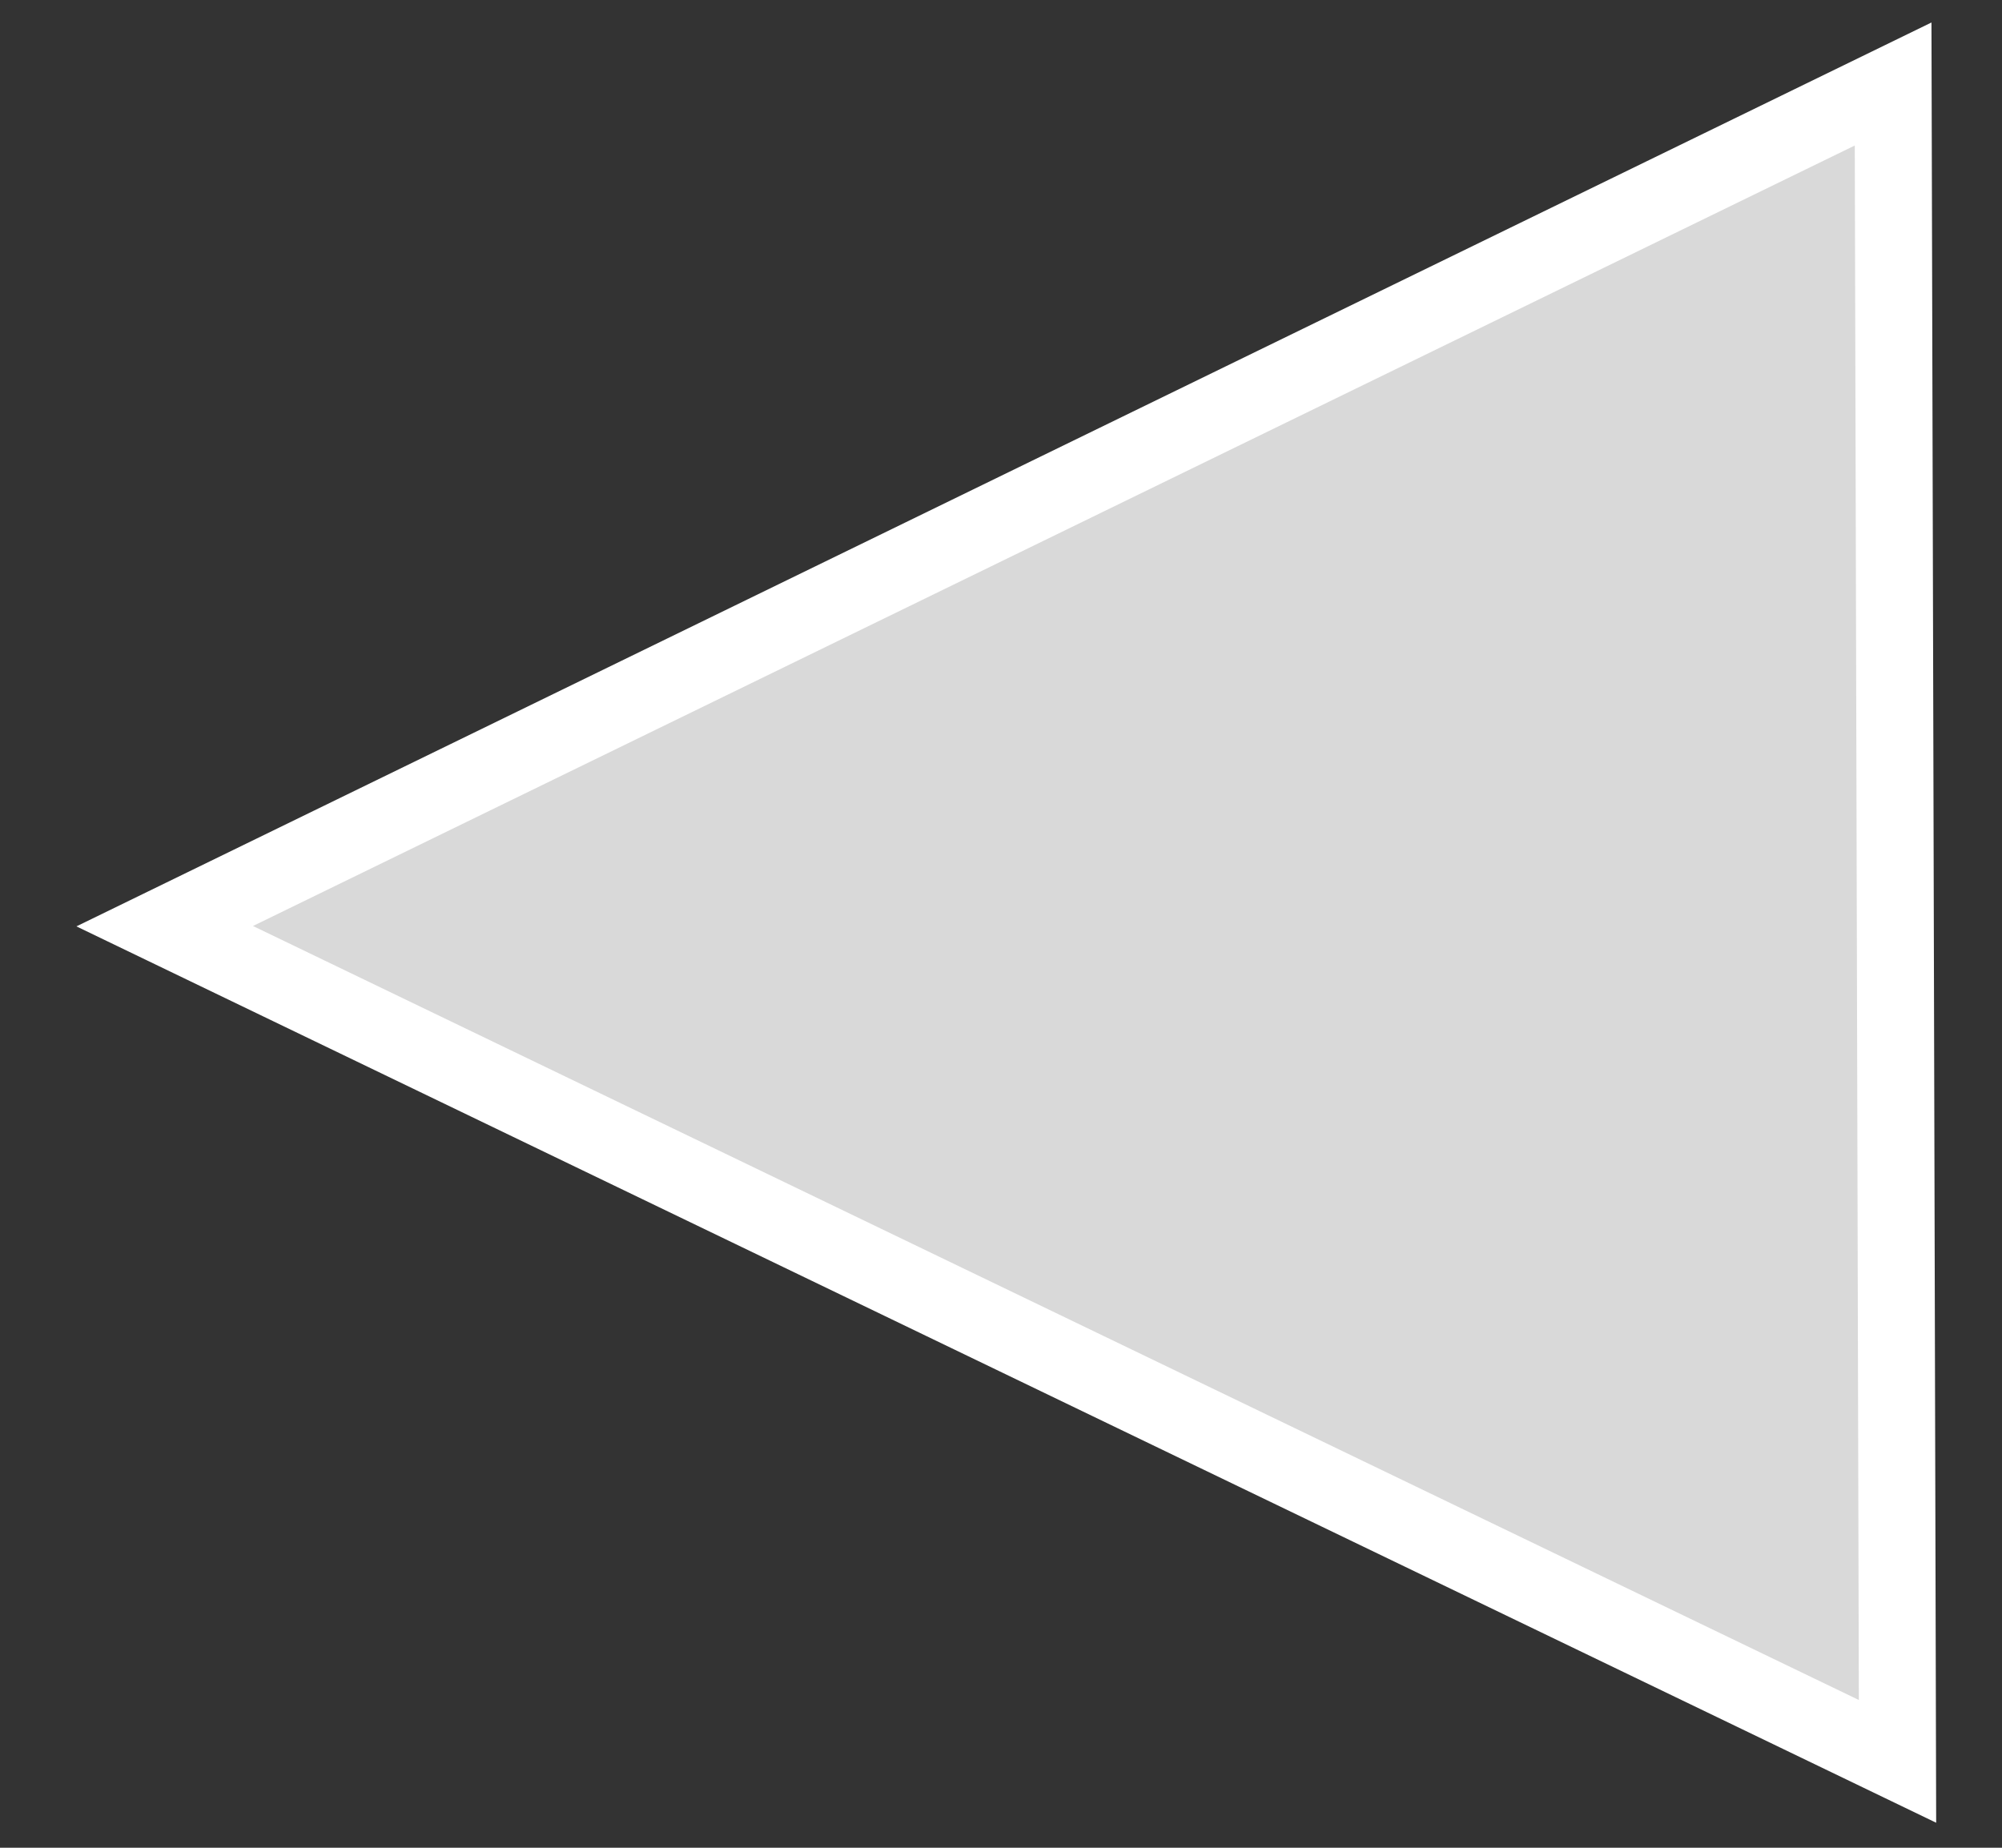 <svg width="26" height="24" viewBox="0 0 26 24" fill="none" xmlns="http://www.w3.org/2000/svg">
<rect x="0" y="0" width="26" height="24" fill="#333333" stroke="none"/>
<path d="M24.643 22.878L2.139 12.03L24.586 1.091L24.643 22.878Z" fill="#D9D9D9" stroke="white"/>
</svg>
